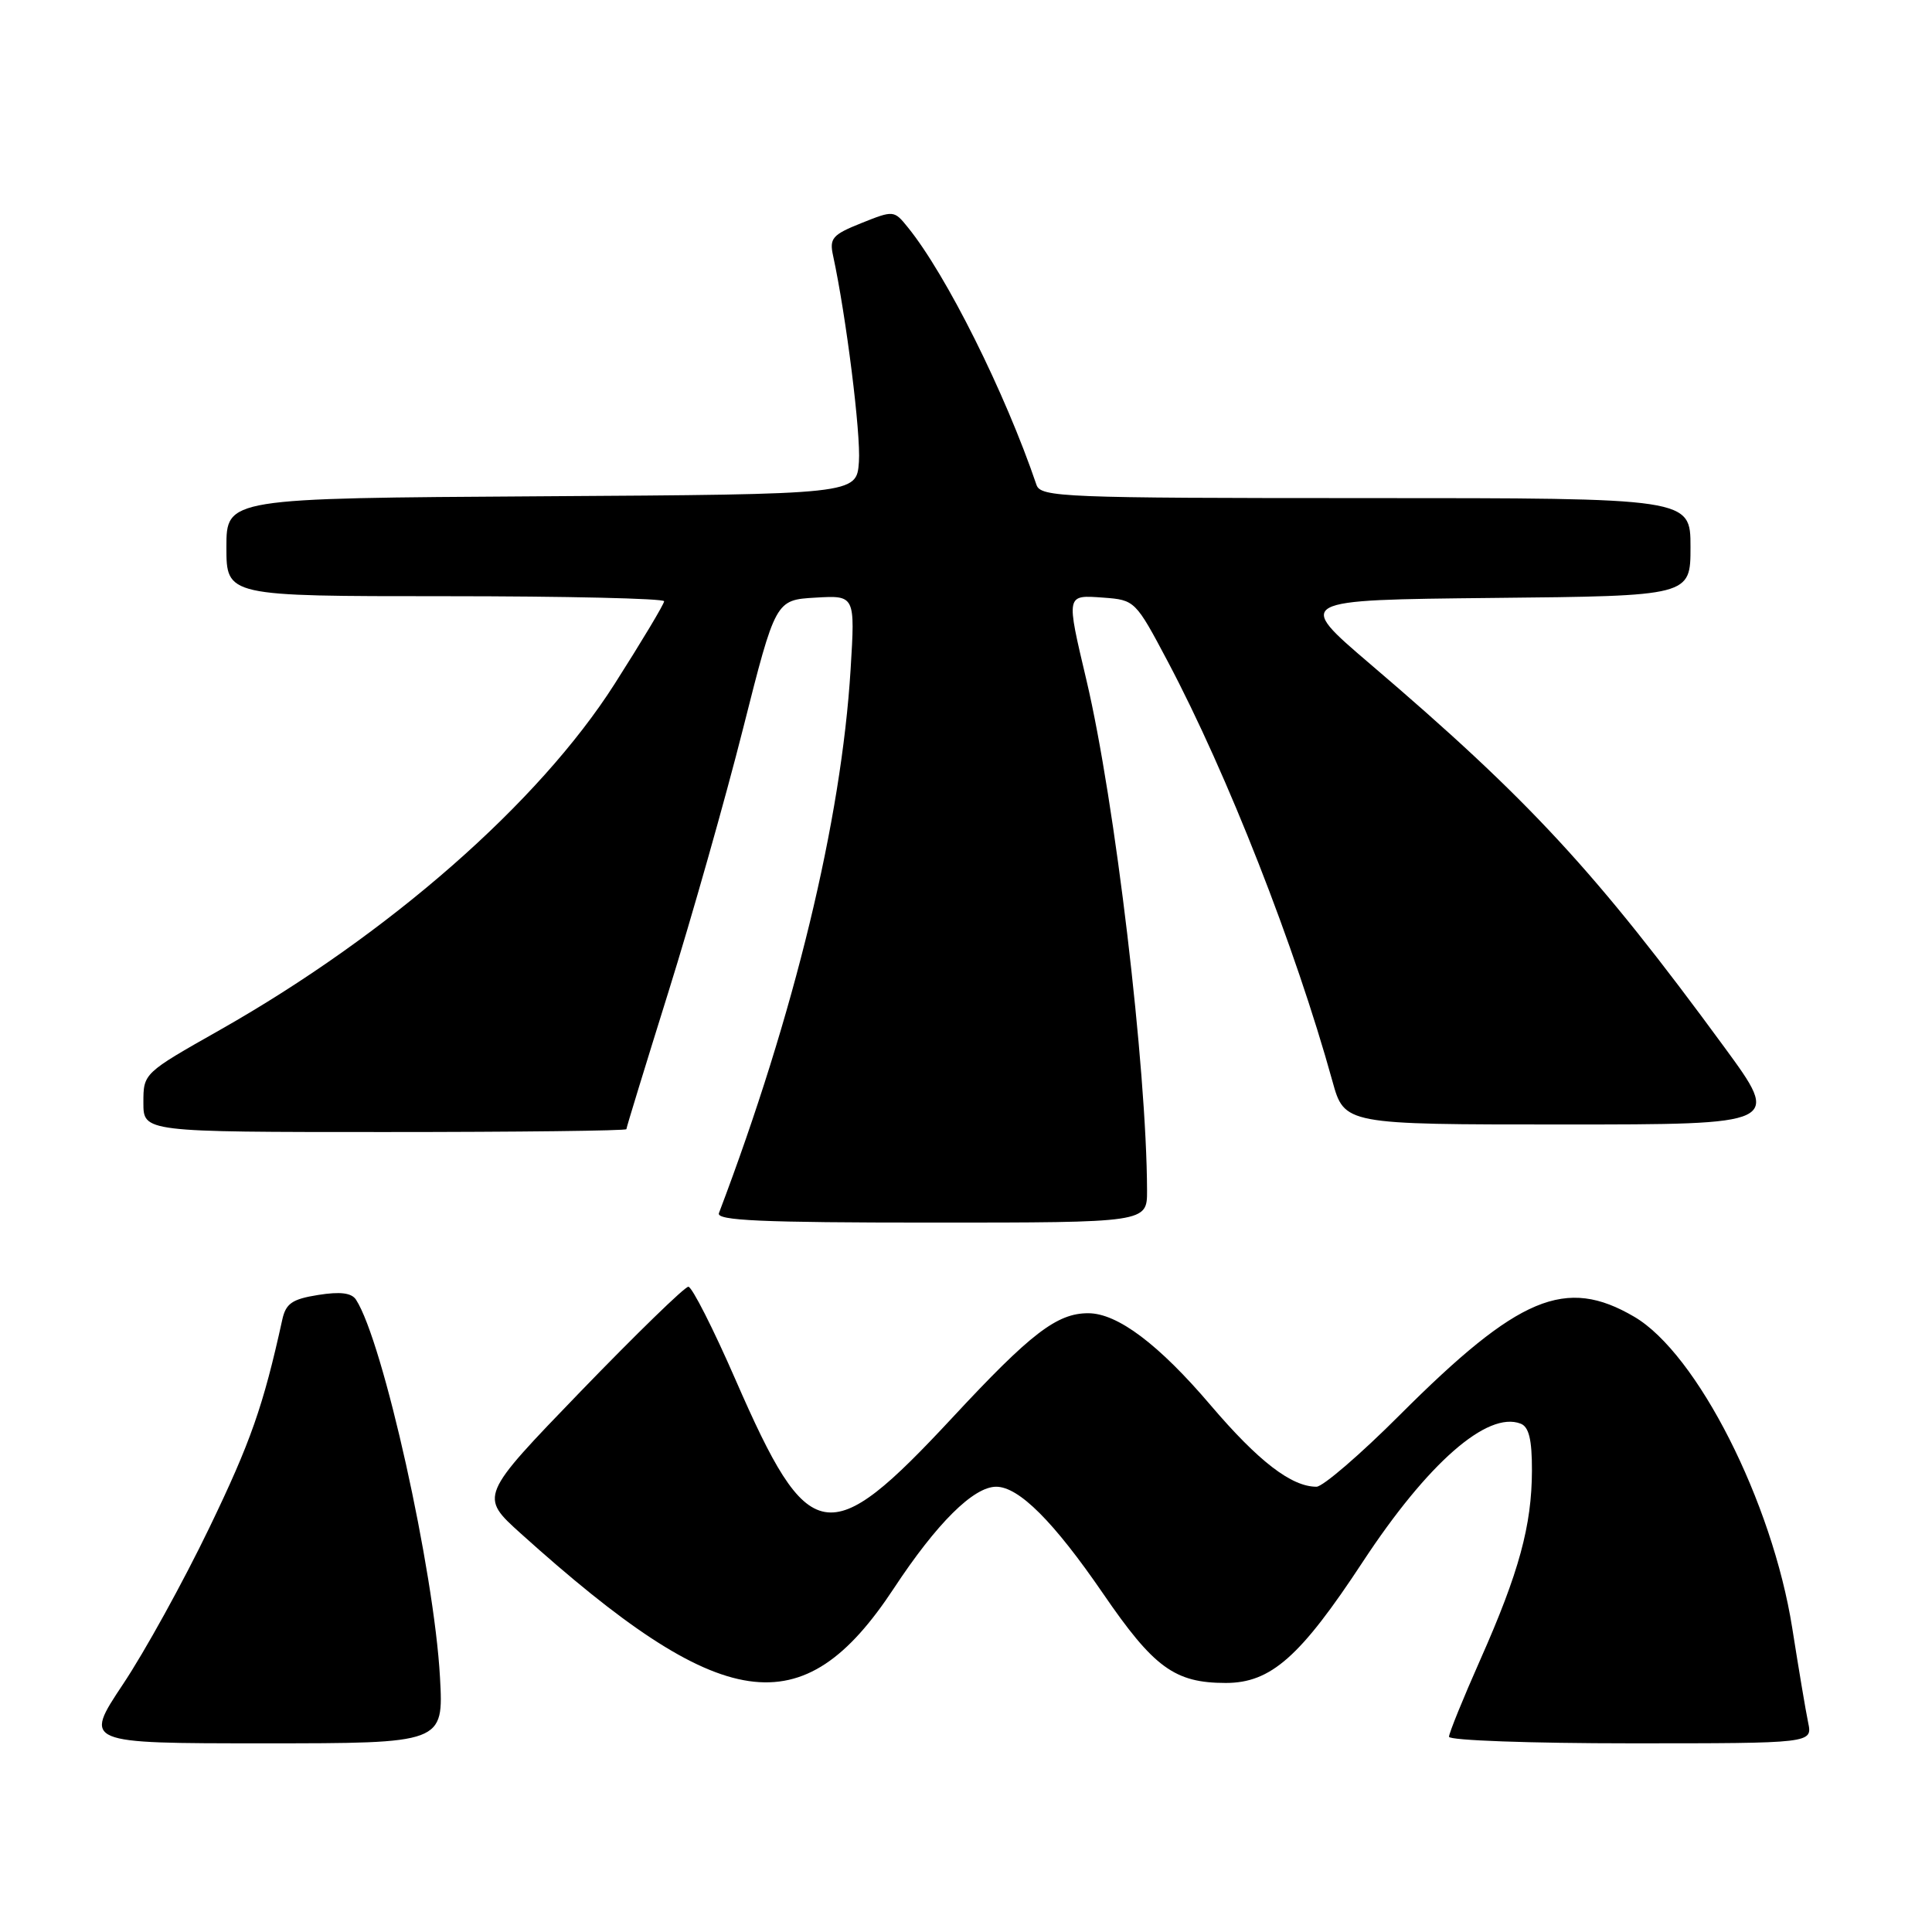 <?xml version="1.0" encoding="UTF-8" standalone="no"?>
<!DOCTYPE svg PUBLIC "-//W3C//DTD SVG 1.1//EN" "http://www.w3.org/Graphics/SVG/1.1/DTD/svg11.dtd" >
<svg xmlns="http://www.w3.org/2000/svg" xmlns:xlink="http://www.w3.org/1999/xlink" version="1.1" viewBox="0 0 256 256">
 <g >
 <path fill="currentColor"
d=" M 58.30 222.25 C 57.52 208.12 50.77 177.75 47.17 172.21 C 46.58 171.31 45.09 171.12 42.15 171.59 C 38.70 172.14 37.87 172.72 37.40 174.88 C 34.89 186.30 33.21 191.10 27.74 202.43 C 24.31 209.55 19.16 218.89 16.29 223.18 C 11.09 231.00 11.09 231.00 34.93 231.00 C 58.78 231.00 58.78 231.00 58.30 222.25 Z  M 239.59 228.25 C 239.27 226.74 238.33 221.10 237.48 215.72 C 234.84 199.01 224.87 179.35 216.55 174.48 C 207.45 169.14 201.23 171.75 185.51 187.46 C 180.27 192.71 175.28 197.00 174.44 197.00 C 171.12 197.00 166.75 193.63 160.44 186.23 C 153.55 178.13 148.07 174.01 144.20 174.01 C 140.06 174.00 136.58 176.67 126.22 187.82 C 109.71 205.57 107.20 205.13 97.47 182.84 C 94.51 176.05 91.69 170.50 91.21 170.50 C 90.73 170.50 84.31 176.75 76.93 184.38 C 63.53 198.26 63.53 198.26 69.01 203.20 C 95.74 227.27 106.34 228.83 118.43 210.48 C 124.12 201.84 128.99 197.00 132.00 197.00 C 135.01 197.00 139.63 201.63 146.16 211.15 C 152.89 220.98 155.66 223.00 162.42 223.00 C 168.40 223.00 172.30 219.55 180.59 206.93 C 189.18 193.87 197.09 186.94 201.49 188.64 C 202.59 189.06 203.00 190.74 202.99 194.86 C 202.97 202.14 201.28 208.35 196.15 219.91 C 193.87 225.05 192.00 229.65 192.00 230.13 C 192.00 230.61 202.84 231.00 216.08 231.00 C 240.16 231.00 240.16 231.00 239.59 228.25 Z  M 151.99 157.75 C 151.94 141.47 147.74 106.15 143.97 90.17 C 141.25 78.66 141.22 78.83 146.21 79.19 C 150.38 79.50 150.46 79.58 154.75 87.68 C 162.64 102.58 171.64 125.52 176.55 143.25 C 178.14 149.00 178.14 149.00 207.07 149.00 C 235.99 149.00 235.99 149.00 228.48 138.75 C 211.45 115.51 202.64 105.98 181.56 87.99 C 171.62 79.50 171.62 79.50 197.81 79.23 C 224.00 78.97 224.00 78.97 224.00 72.48 C 224.00 66.00 224.00 66.00 180.97 66.00 C 140.88 66.00 137.90 65.88 137.34 64.25 C 133.17 51.99 125.40 36.42 120.30 30.13 C 118.47 27.86 118.41 27.85 114.14 29.56 C 110.29 31.10 109.88 31.57 110.39 33.89 C 112.12 41.89 114.08 57.51 113.81 61.21 C 113.50 65.50 113.50 65.50 71.75 65.76 C 30.00 66.02 30.00 66.02 30.00 72.51 C 30.00 79.00 30.00 79.00 59.00 79.00 C 74.95 79.00 88.00 79.30 88.00 79.67 C 88.00 80.04 85.05 84.96 81.45 90.61 C 71.40 106.38 51.54 123.78 29.13 136.48 C 19.01 142.21 19.00 142.21 19.00 146.11 C 19.00 150.00 19.00 150.00 51.00 150.00 C 68.60 150.00 83.00 149.83 83.00 149.62 C 83.00 149.41 85.52 141.20 88.59 131.37 C 91.66 121.54 96.11 105.85 98.47 96.50 C 102.77 79.50 102.77 79.50 108.04 79.19 C 113.31 78.88 113.31 78.88 112.71 88.69 C 111.48 108.72 105.27 134.38 95.26 160.75 C 94.89 161.73 100.92 162.00 123.39 162.00 C 152.00 162.00 152.00 162.00 151.99 157.75 Z "/>
</g>
</svg>